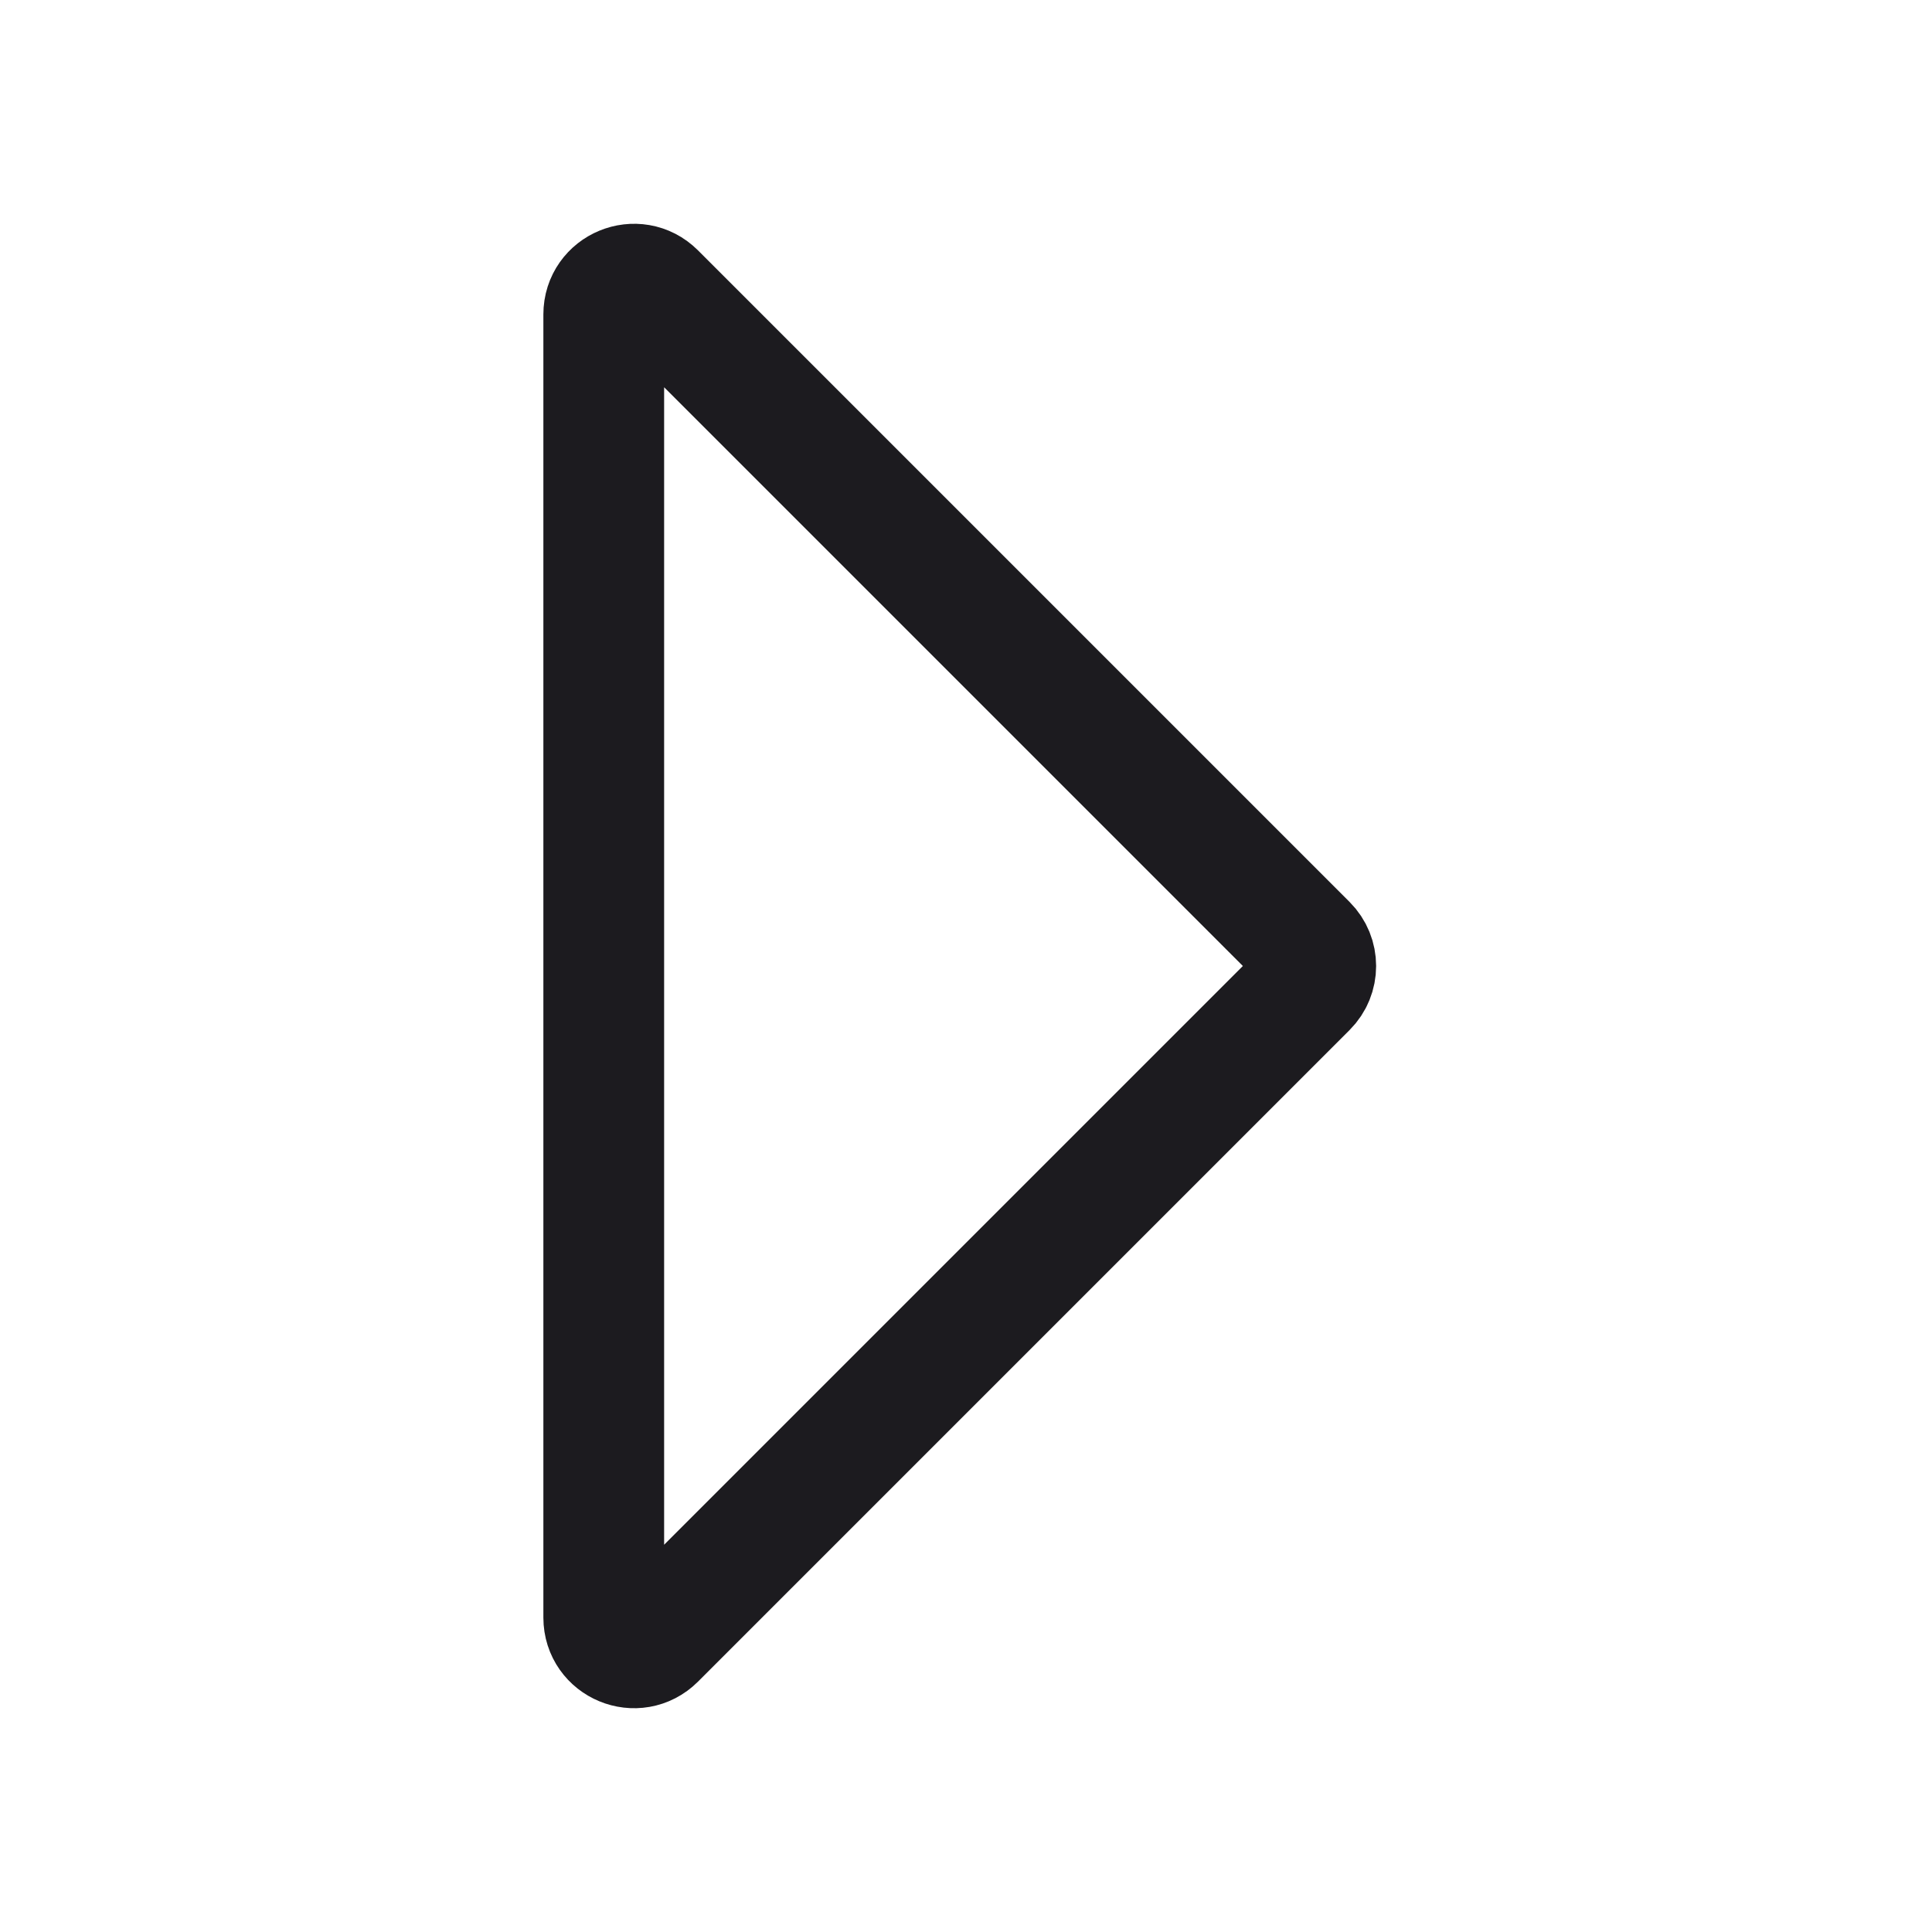 <svg width="32" height="32" viewBox="0 0 32 32" fill="none" xmlns="http://www.w3.org/2000/svg">
<path d="M21.646 15.646L10.854 4.854C10.539 4.539 10 4.762 10 5.207L10 26.793C10 27.238 10.539 27.461 10.854 27.146L21.646 16.354C21.842 16.158 21.842 15.842 21.646 15.646Z" stroke="#1C1B1F" stroke-width="2" stroke-linecap="round" stroke-linejoin="round"/>
</svg>
